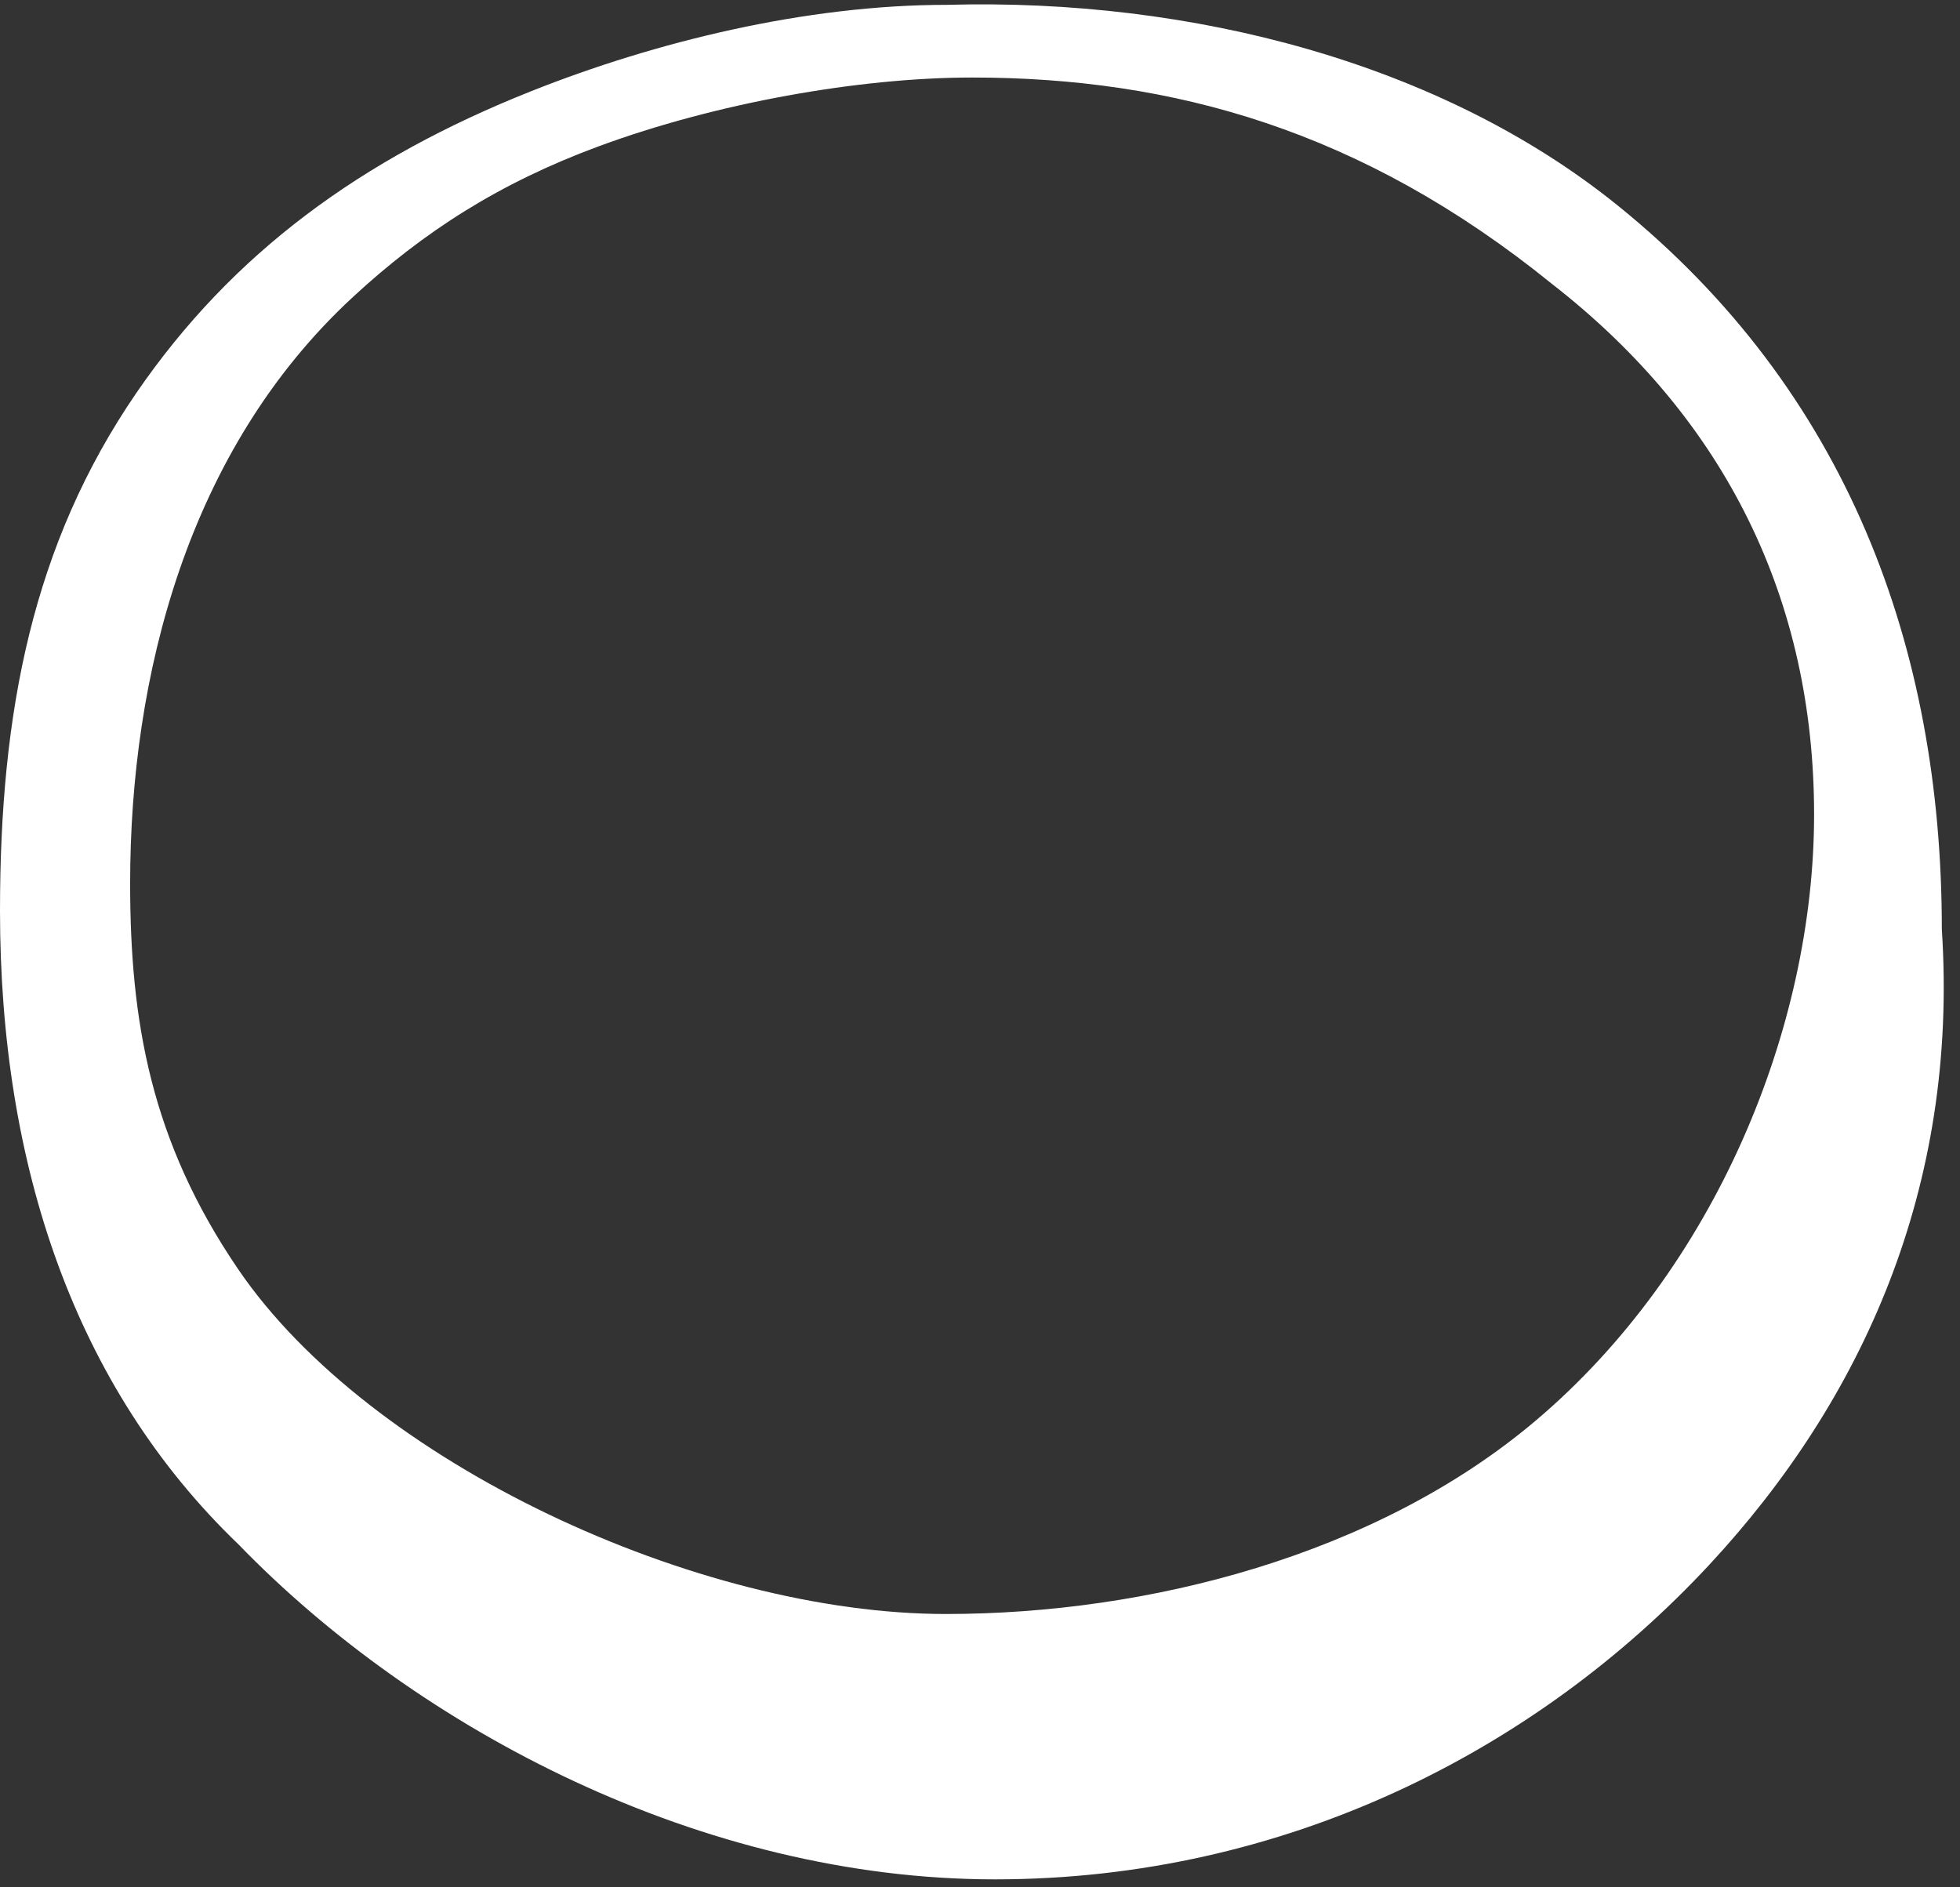 <svg width="81" height="78" viewBox="0 0 81 78" fill="none" xmlns="http://www.w3.org/2000/svg">
<rect x="0" y="0" width="81" height="78" fill="#333333" stroke="none"/>
<path id="Vector" fill-rule="evenodd" clip-rule="evenodd" d="M70.636 64.673C76.959 57.87 80.947 49.074 80.249 38.407C80.249 26.729 76.322 16.135 66.845 8.485C59.57 2.613 49.267 -0.081 39.132 0.2C33.291 0.2 27.072 1.733 21.959 3.766C14.941 6.556 9.593 10.463 5.63 16.247C1.352 22.492 -0 29.421 1.20222e-08 37.643C0 48.153 3.084 57.326 9.853 63.825C17.28 71.489 29.036 77.671 41.12 77.671C53.073 77.671 63.476 72.377 70.636 64.673ZM14.584 12.276C7.754 18.587 5.378 27.949 5.378 36.511C5.378 42.195 6.225 47.152 9.853 52.47C15.296 60.446 28.809 66.704 39.09 66.704C47.422 66.704 56.869 64.29 63.461 58.716C70.891 52.433 74.97 42.464 74.97 33.668C74.97 24.826 71.344 17.342 64.138 11.734C56.285 5.371 48.456 3.204 40.174 3.204C35.517 3.204 29.591 4.254 24.739 6.048C20.648 7.56 17.517 9.565 14.584 12.276Z" fill="white"/>
</svg>
